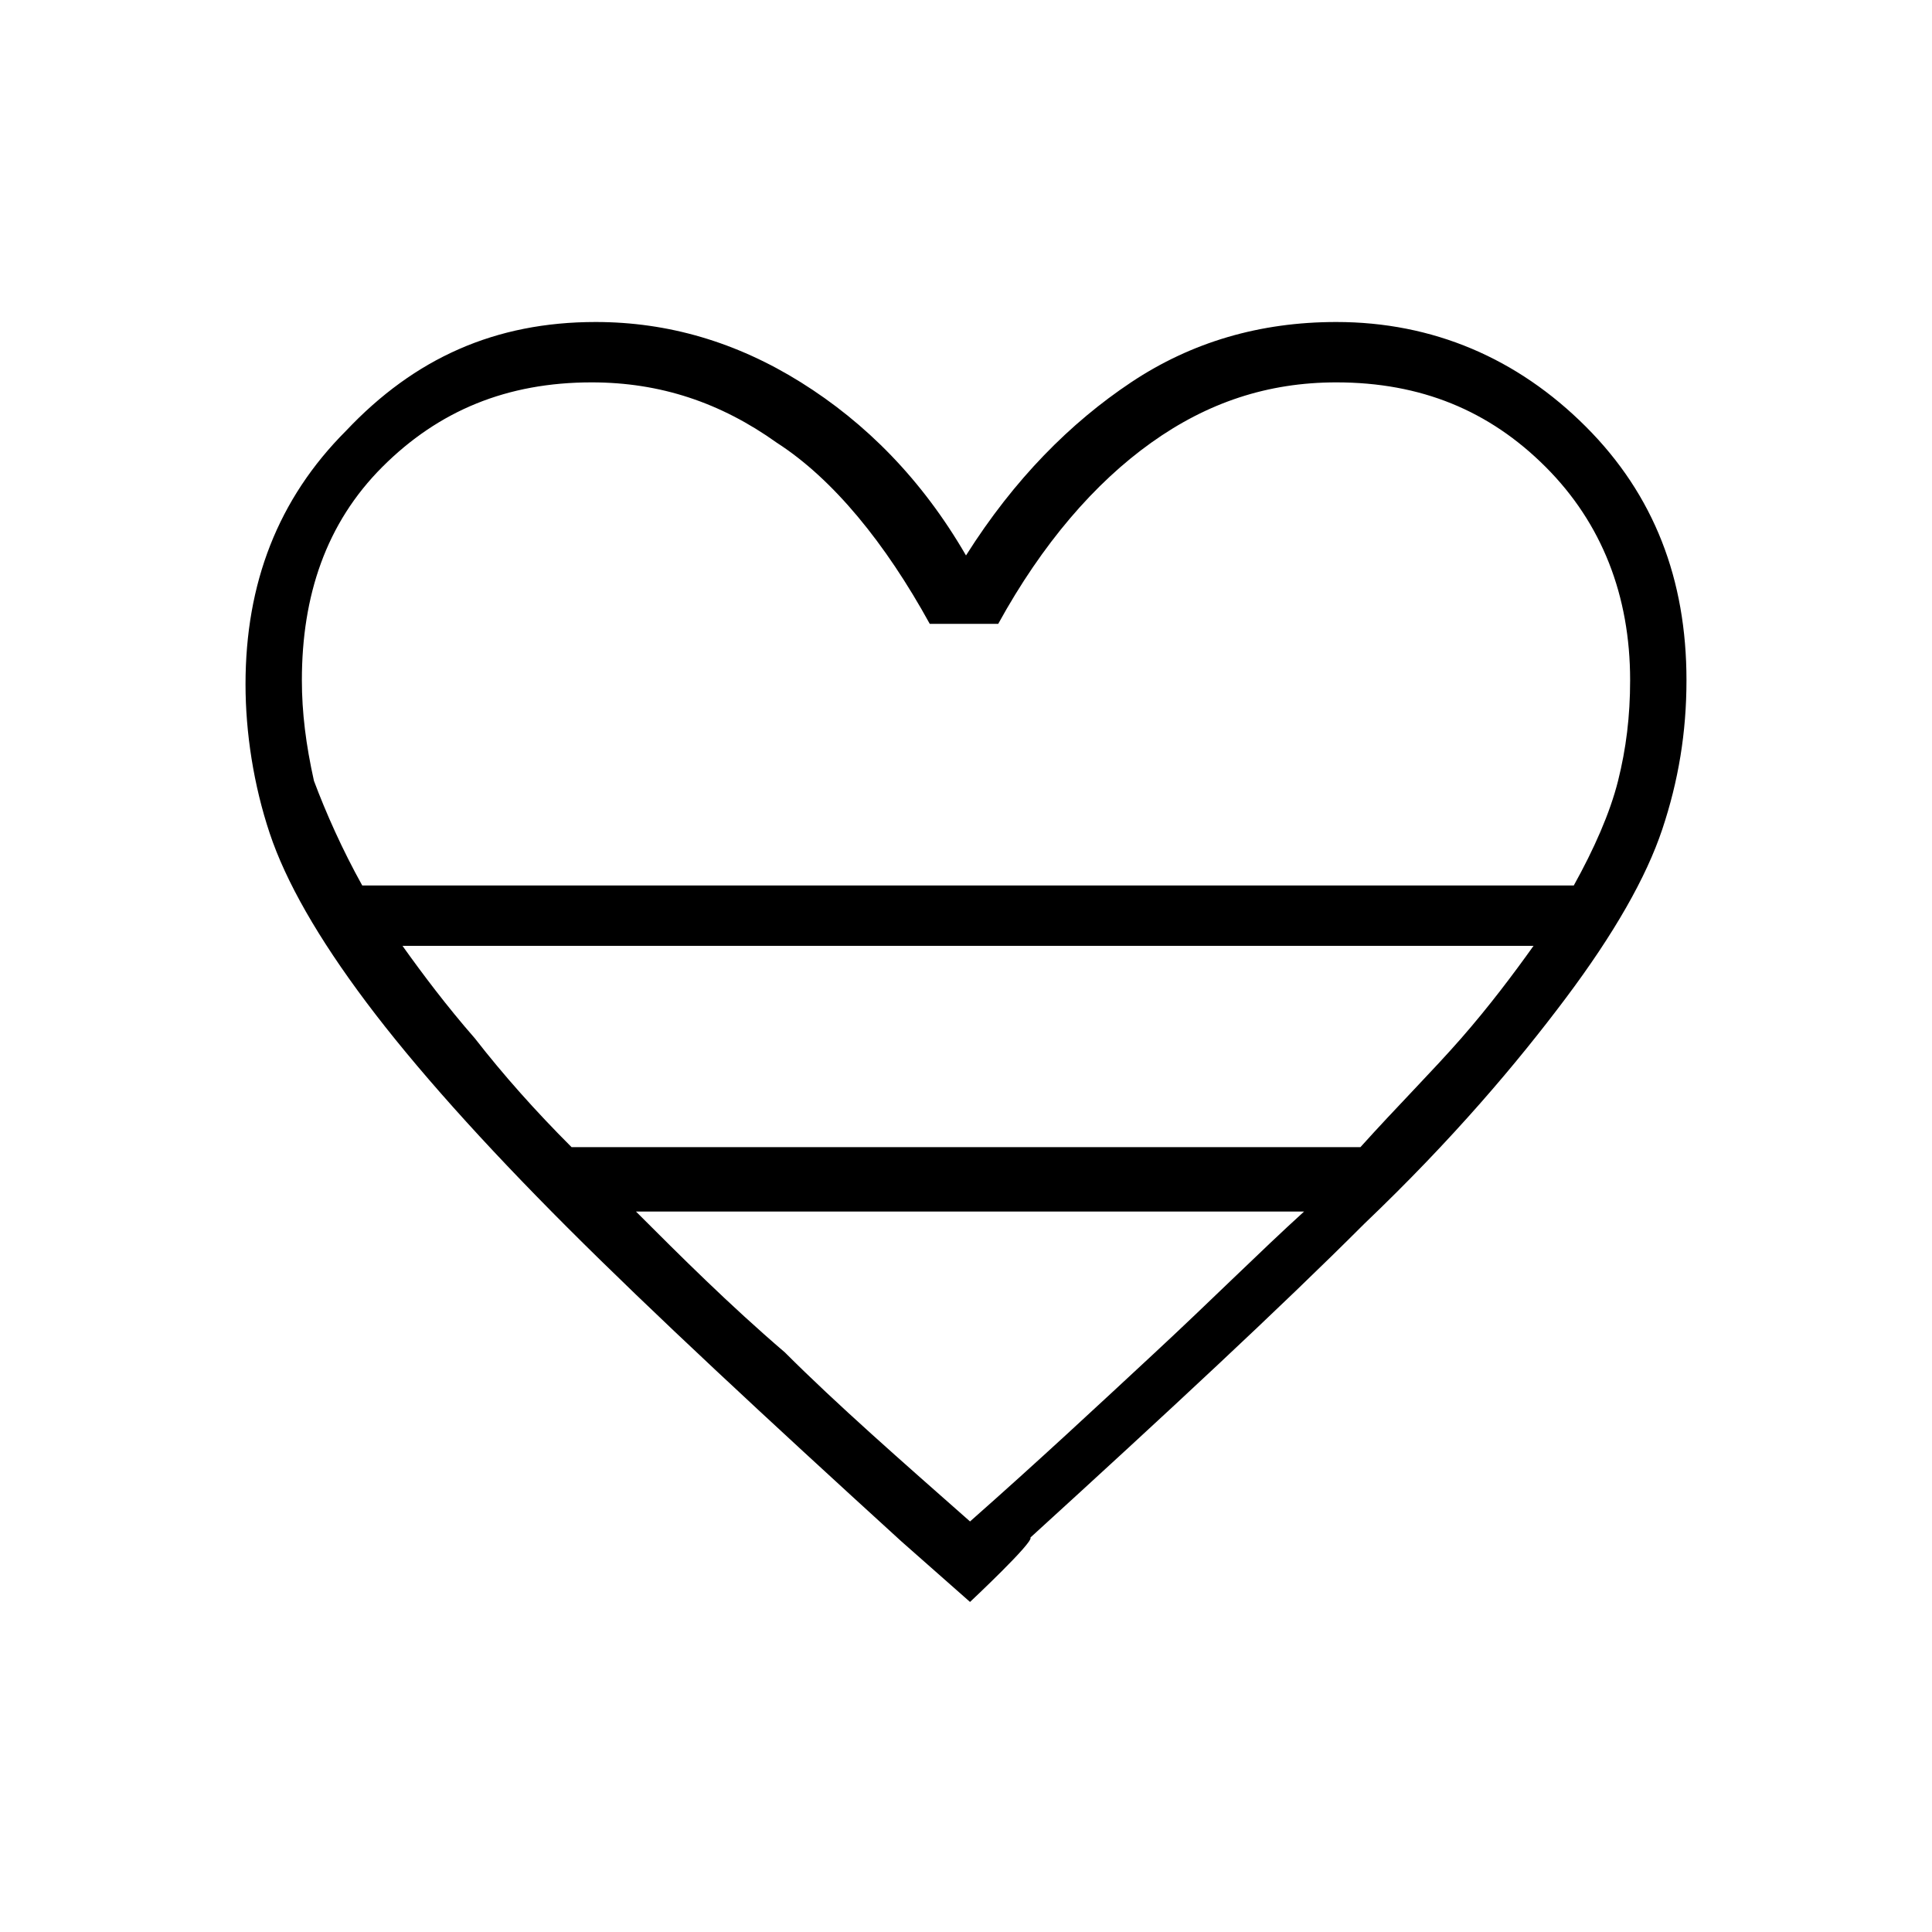 <?xml version="1.0" encoding="utf-8"?>
<!-- Generator: Adobe Illustrator 26.3.1, SVG Export Plug-In . SVG Version: 6.00 Build 0)  -->
<svg version="1.1" id="Слой_1" xmlns="http://www.w3.org/2000/svg" xmlns:xlink="http://www.w3.org/1999/xlink" x="0px" y="0px"
	 viewBox="0 0 48 48" style="enable-background:new 0 0 48 48;" xml:space="preserve">
<path d="M24.1,39.8l-1.7-1.5c-3.4-3.1-6.2-5.7-8.3-7.8s-3.8-4-5-5.6s-2-3-2.4-4.2c-0.4-1.2-0.6-2.5-0.6-3.7c0-2.5,0.8-4.6,2.5-6.3
	C10.3,8.9,12.3,8,14.8,8c1.8,0,3.5,0.5,5.1,1.5s3,2.4,4.1,4.3c1.2-1.9,2.6-3.3,4.1-4.3S31.3,8,33.2,8c2.4,0,4.5,0.9,6.2,2.6
	s2.5,3.8,2.5,6.3c0,1.3-0.2,2.5-0.6,3.7c-0.4,1.2-1.2,2.6-2.4,4.2s-2.8,3.5-5,5.6c-2.1,2.1-4.9,4.7-8.3,7.8
	C25.7,38.3,24.1,39.8,24.1,39.8z M9,22h30.1c0.5-0.9,0.9-1.8,1.1-2.6c0.2-0.8,0.3-1.6,0.3-2.5c0-2.1-0.7-3.9-2.1-5.3
	c-1.4-1.4-3.1-2.1-5.2-2.1c-1.7,0-3.2,0.5-4.6,1.5s-2.7,2.5-3.8,4.5h-1.7c-1.1-2-2.4-3.6-3.8-4.5c-1.4-1-2.9-1.5-4.6-1.5
	c-2.1,0-3.8,0.7-5.2,2.1s-2,3.2-2,5.3c0,0.8,0.1,1.6,0.3,2.5C8.1,20.2,8.5,21.1,9,22z M14.2,28.5h19.6c0.9-1,1.8-1.9,2.5-2.7
	c0.7-0.8,1.3-1.6,1.8-2.3H10c0.5,0.7,1.1,1.5,1.8,2.3C12.5,26.7,13.3,27.6,14.2,28.5z M24.1,37.8c1.7-1.5,3.2-2.9,4.6-4.2
	s2.6-2.5,3.7-3.5H15.8c1.1,1.1,2.3,2.3,3.7,3.5C20.8,34.9,22.4,36.3,24.1,37.8z"/>
</svg>
